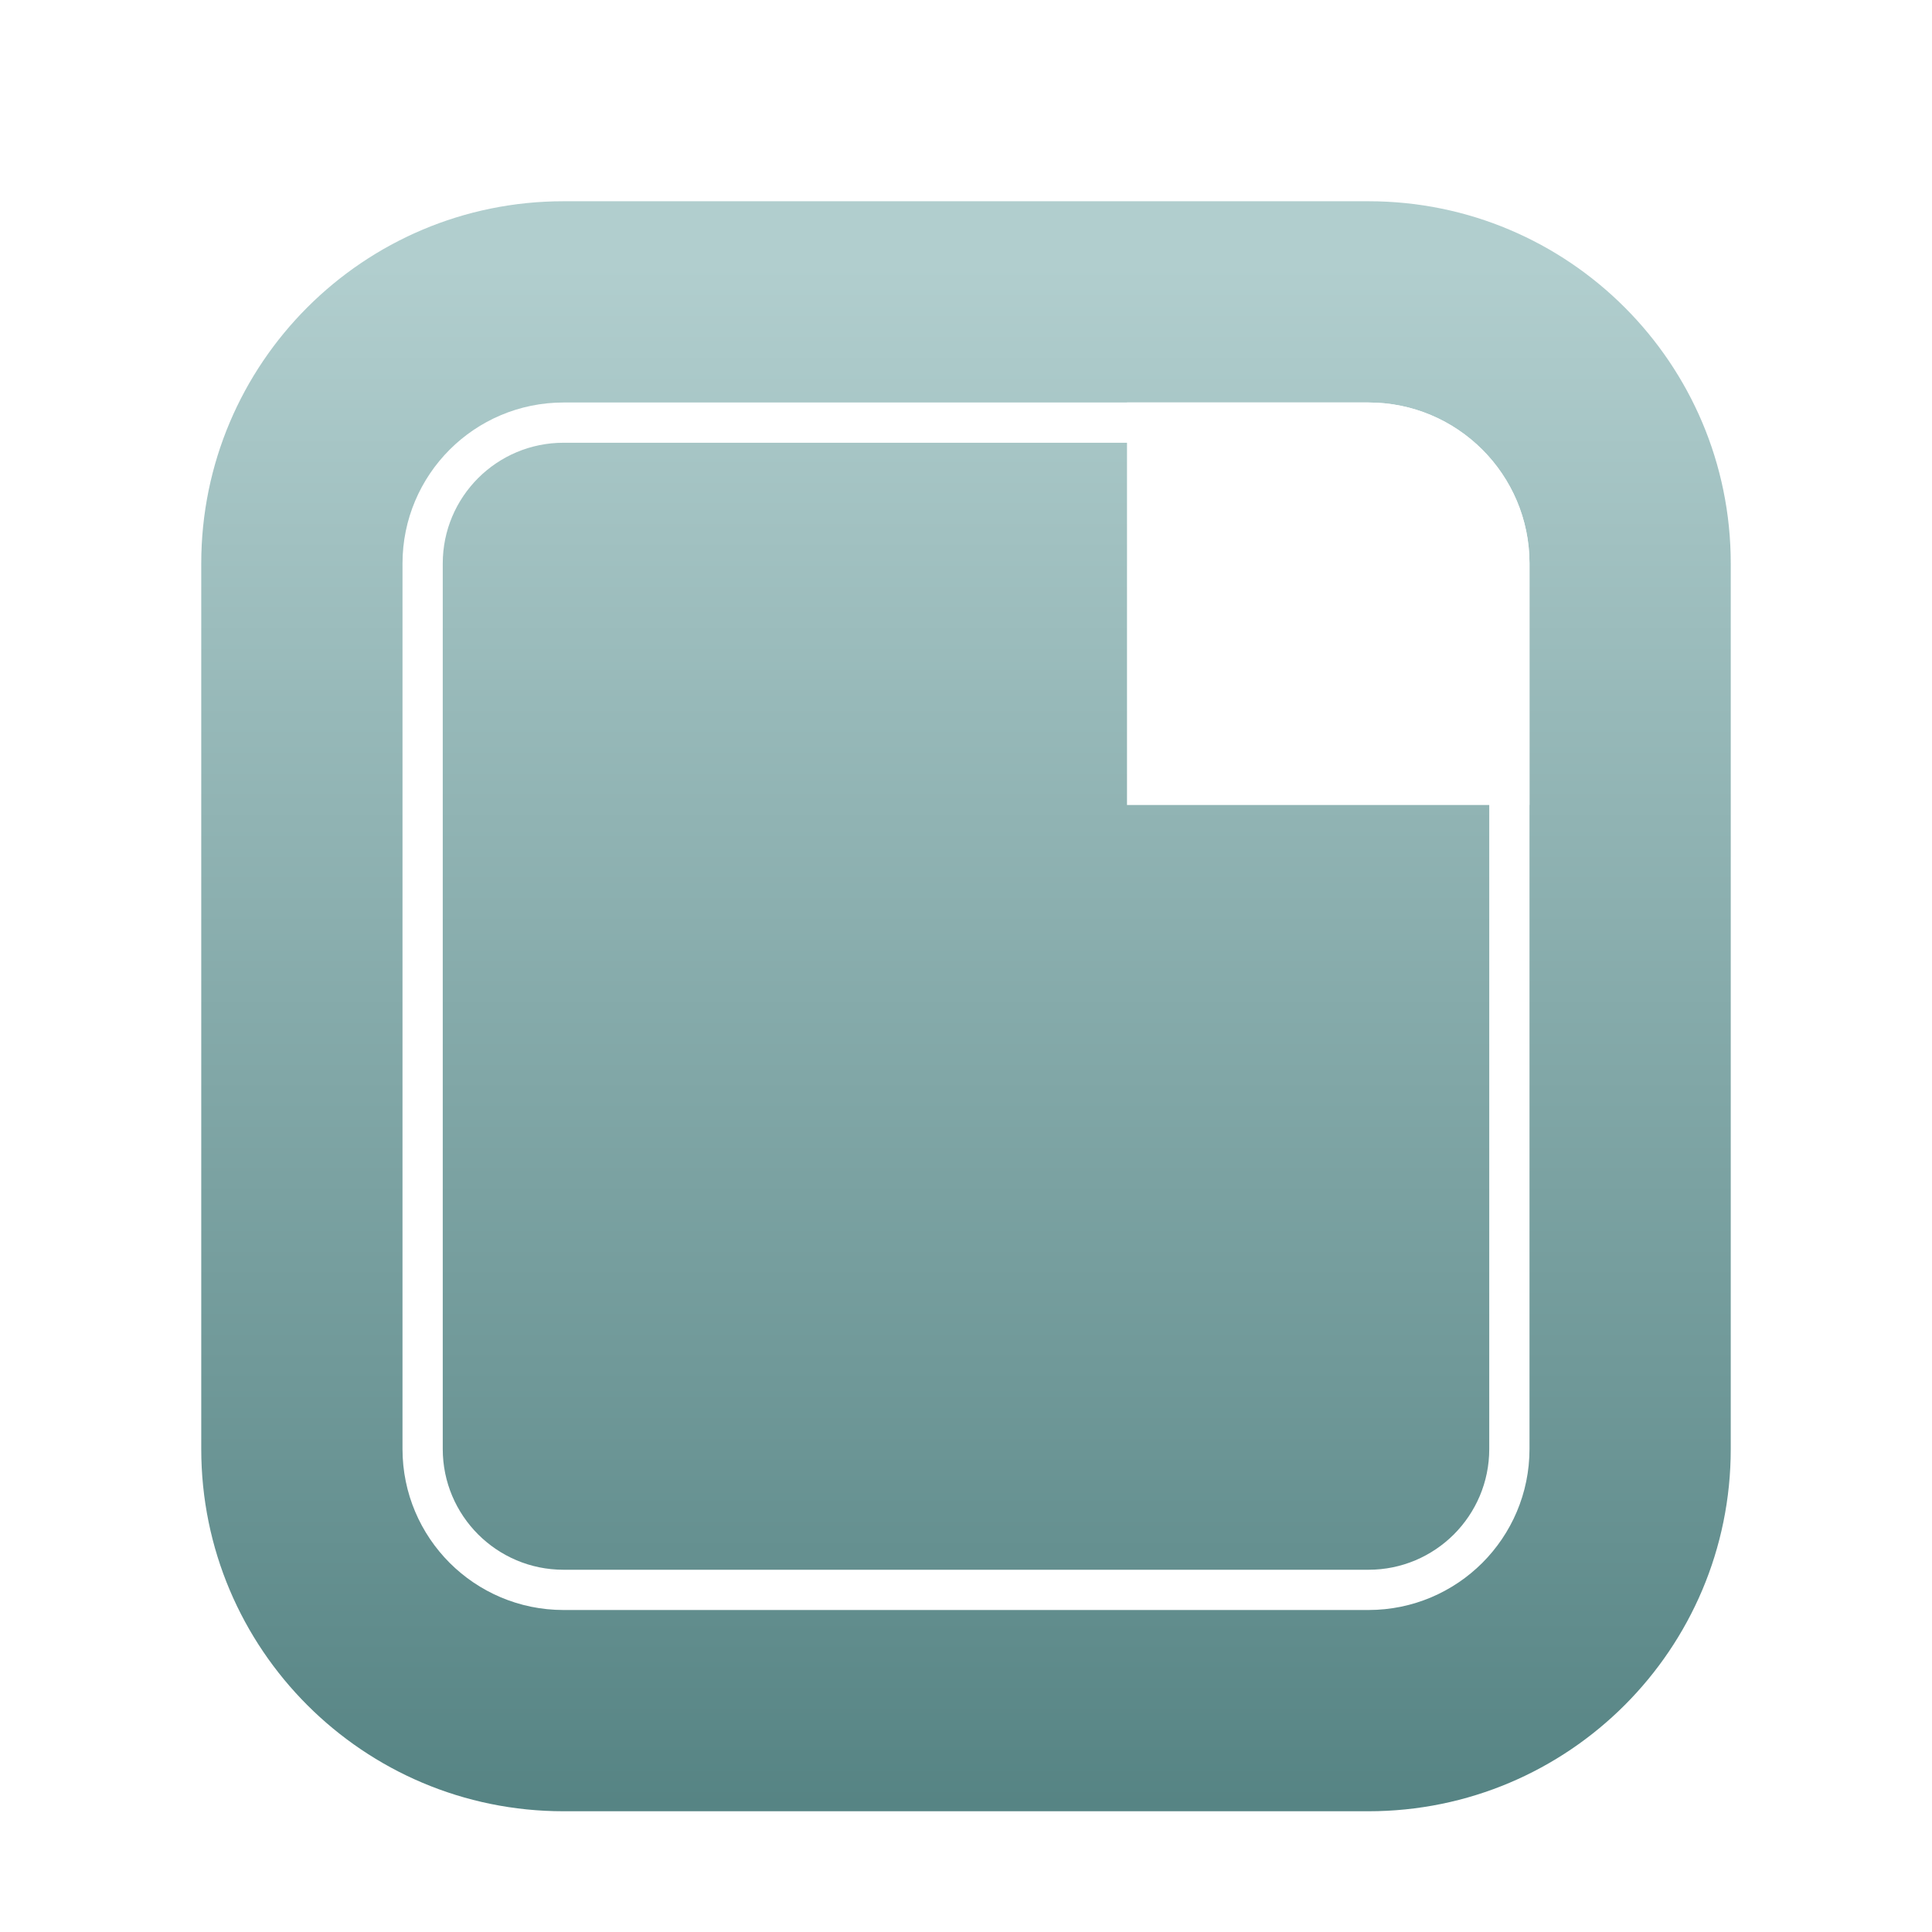 <svg xmlns="http://www.w3.org/2000/svg" width="48" height="48" viewBox="0 0 48 48">
  <defs>
    <filter id="libreoffice-math-a" width="134.2%" height="132.5%" x="-17.1%" y="-16.2%" filterUnits="objectBoundingBox">
      <feOffset dy="1" in="SourceAlpha" result="shadowOffsetOuter1"/>
      <feGaussianBlur in="shadowOffsetOuter1" result="shadowBlurOuter1" stdDeviation="1"/>
      <feColorMatrix in="shadowBlurOuter1" result="shadowMatrixOuter1" values="0 0 0 0 0   0 0 0 0 0   0 0 0 0 0  0 0 0 0.2 0"/>
      <feMerge>
        <feMergeNode in="shadowMatrixOuter1"/>
        <feMergeNode in="SourceGraphic"/>
      </feMerge>
    </filter>
    <linearGradient id="libreoffice-math-b" x1="50%" x2="50%" y1="4.592%" y2="100%">
      <stop offset="0%" stop-color="#B1CECE"/>
      <stop offset="100%" stop-color="#558383"/>
    </linearGradient>
  </defs>
  <g fill="none" fill-rule="evenodd" filter="url(#libreoffice-math-a)" transform="translate(5 4)">
    <path fill="url(#libreoffice-math-b)" d="M9,0 L29,0 C33.971,-9.13077564e-16 38,4.029 38,9 L38,31 C38,35.971 33.971,40 29,40 L9,40 C4.029,40 -1.16763846e-15,35.971 0,31 L0,9 C-6.08718376e-16,4.029 4.029,9.13077564e-16 9,0 Z"/>
    <path stroke="#FFF" d="M29,5.5 C29.966,5.5 30.841,5.892 31.475,6.525 C32.108,7.159 32.5,8.034 32.5,9 L32.5,9 L32.5,31 C32.5,31.966 32.108,32.841 31.475,33.475 C30.841,34.108 29.966,34.5 29,34.5 L29,34.5 L9,34.5 C8.034,34.5 7.159,34.108 6.525,33.475 C5.892,32.841 5.5,31.966 5.5,31 L5.5,31 L5.5,9 C5.5,8.034 5.892,7.159 6.525,6.525 C7.159,5.892 8.034,5.5 9,5.5 L9,5.5 Z"/>
    <path fill="#FFF" d="M23,5 L29,5 C31.209,5 33,6.791 33,9 L33,15 L33,15 L23,15 L23,5 Z"/>
  </g>
</svg>
